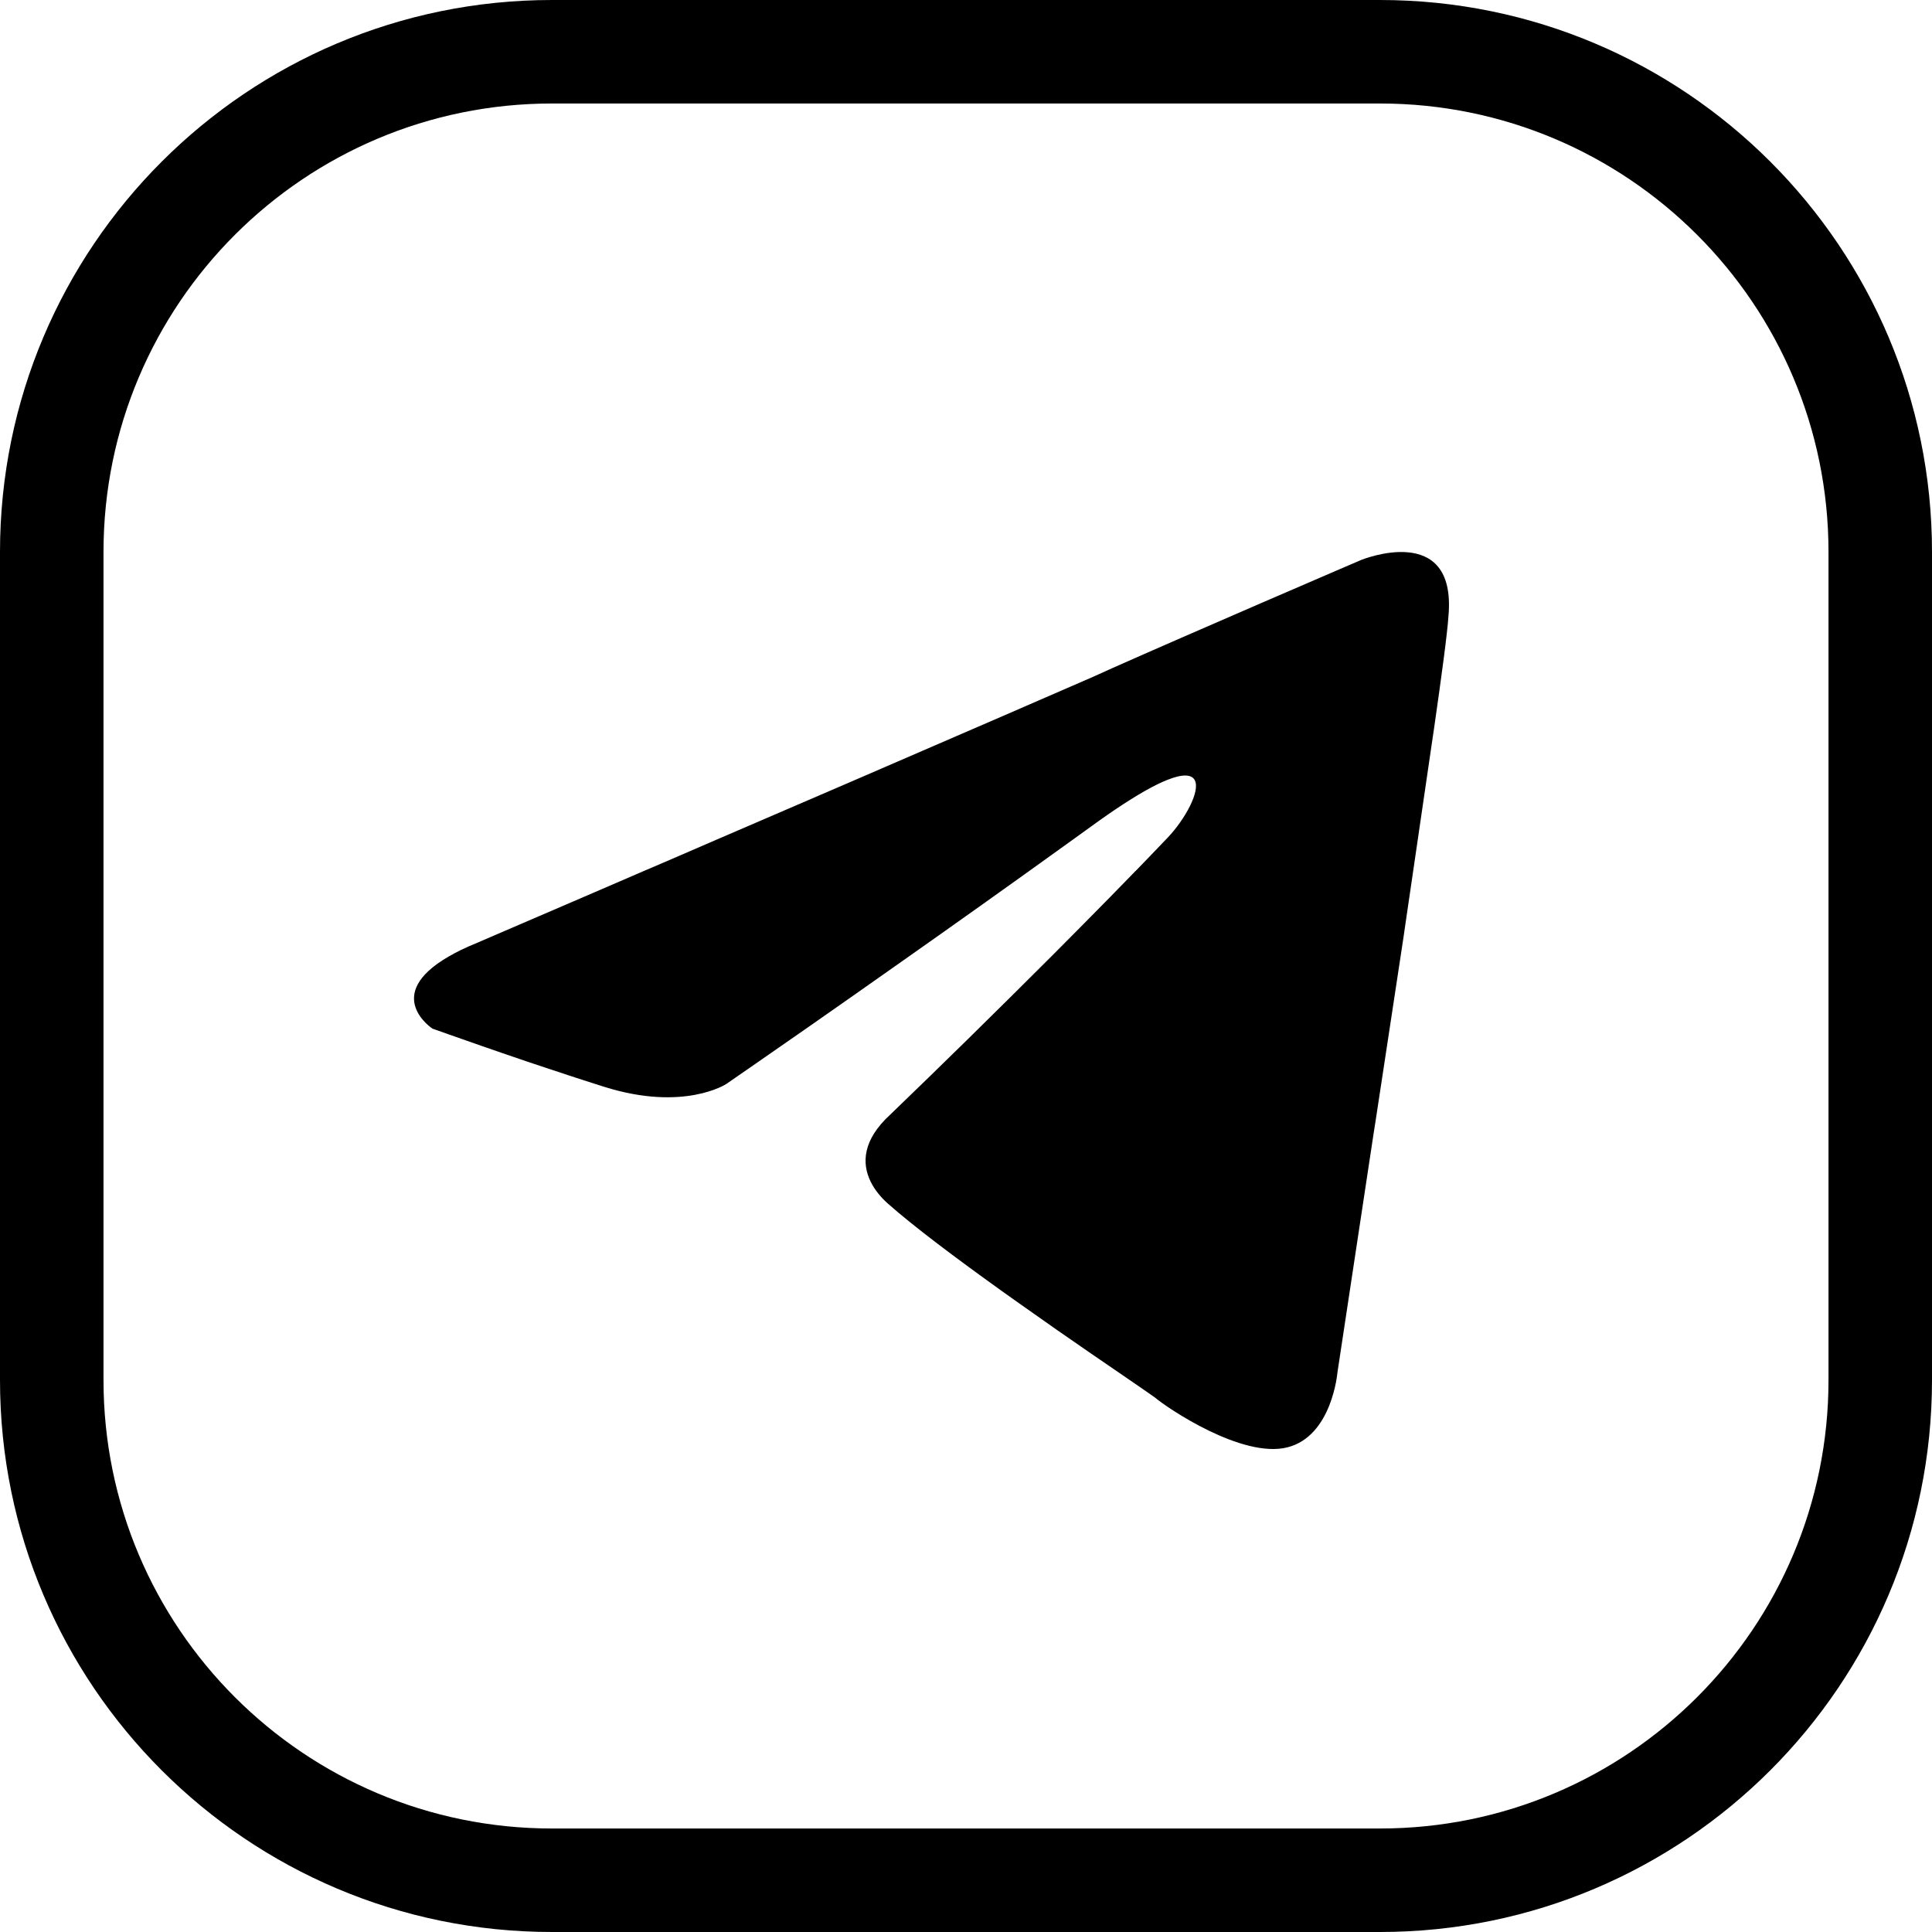 <svg width="28" height="28" viewBox="0 0 28 28" fill="none" xmlns="http://www.w3.org/2000/svg">
  <path fill-rule="evenodd" clip-rule="evenodd"
    d="M8.76 15.752C9.911 16.113 10.524 15.711 10.524 15.711C10.524 15.711 10.657 15.62 10.893 15.456C11.093 15.318 11.366 15.128 11.696 14.898C11.707 14.89 11.718 14.883 11.729 14.875C12.11 14.609 12.564 14.291 13.064 13.938C13.799 13.421 14.634 12.828 15.487 12.213C15.635 12.107 15.783 12 15.931 11.893C16.093 11.778 16.238 11.68 16.367 11.599C16.444 11.55 16.516 11.507 16.582 11.469C16.591 11.464 16.599 11.459 16.607 11.455C16.725 11.389 16.826 11.339 16.912 11.305C17.391 11.112 17.398 11.377 17.244 11.685C17.166 11.841 17.047 12.009 16.928 12.134C16.926 12.137 16.923 12.14 16.921 12.142C16.91 12.153 16.9 12.163 16.89 12.174C16.757 12.314 16.612 12.464 16.459 12.622C16.457 12.623 16.456 12.625 16.454 12.626C16.355 12.728 16.253 12.833 16.147 12.941C16.137 12.951 16.126 12.962 16.116 12.973C15.842 13.252 15.547 13.55 15.242 13.856C14.848 14.25 14.435 14.659 14.025 15.062C13.643 15.437 13.263 15.806 12.902 16.154C12.701 16.338 12.598 16.514 12.561 16.676C12.485 17.007 12.683 17.278 12.864 17.44C13.241 17.775 13.866 18.242 14.506 18.701C14.519 18.71 14.531 18.719 14.544 18.728C14.61 18.775 14.676 18.822 14.742 18.869C14.94 19.009 15.136 19.147 15.323 19.278C15.482 19.388 15.635 19.494 15.777 19.592L15.778 19.593C15.983 19.734 16.167 19.86 16.318 19.963C16.549 20.122 16.703 20.227 16.737 20.253C16.928 20.414 18.002 21.138 18.654 20.977C19.306 20.816 19.383 19.892 19.383 19.892C19.383 19.892 19.61 18.388 19.899 16.483C19.904 16.453 19.909 16.423 19.913 16.392C19.922 16.333 19.931 16.273 19.941 16.213C19.992 15.871 20.046 15.518 20.101 15.161C20.18 14.638 20.261 14.105 20.341 13.581C20.356 13.479 20.371 13.378 20.385 13.277C20.399 13.183 20.412 13.09 20.426 12.998C20.482 12.61 20.538 12.231 20.591 11.87C20.654 11.439 20.714 11.033 20.767 10.666C20.772 10.632 20.777 10.599 20.782 10.566C20.894 9.784 20.975 9.189 20.993 8.919C21.108 7.552 19.728 8.115 19.728 8.115C19.728 8.115 19.122 8.375 18.376 8.698C18.348 8.71 18.32 8.722 18.292 8.734C17.536 9.062 16.655 9.445 16.116 9.685C16.016 9.73 15.928 9.769 15.855 9.803C15.849 9.805 15.844 9.807 15.839 9.81C15.579 9.923 15.266 10.059 14.914 10.212C14.868 10.232 14.822 10.252 14.776 10.272C14.772 10.274 14.767 10.276 14.763 10.278C14.054 10.585 13.206 10.952 12.334 11.329C11.681 11.61 11.014 11.898 10.382 12.17C10.187 12.254 9.996 12.337 9.809 12.418C9.728 12.452 9.648 12.487 9.57 12.521C9.532 12.537 9.495 12.553 9.458 12.569C9.432 12.58 9.407 12.591 9.382 12.601C9.138 12.707 8.904 12.807 8.685 12.902C8.66 12.912 8.635 12.923 8.611 12.934C7.951 13.218 7.43 13.442 7.149 13.563C7.001 13.627 6.92 13.662 6.92 13.662C6.831 13.698 6.75 13.734 6.676 13.77C6.612 13.802 6.553 13.833 6.5 13.864C5.532 14.426 6.268 14.908 6.268 14.908C6.268 14.908 6.353 14.938 6.5 14.99C6.744 15.076 7.155 15.221 7.622 15.379C7.636 15.383 7.65 15.388 7.664 15.393C7.683 15.399 7.702 15.405 7.72 15.412C8.057 15.525 8.417 15.644 8.76 15.752ZM1.5 8C1.5 4.41 4.41 1.5 8 1.5H20C23.59 1.5 26.5 4.41 26.5 8V20C26.5 23.59 23.59 26.5 20 26.5H8C4.41 26.5 1.5 23.59 1.5 20V8ZM0 8C0 3.582 3.582 0 8 0H20C24.418 0 28 3.582 28 8V20C28 24.418 24.418 28 20 28H8C3.582 28 0 24.418 0 20V8Z"
    fill="black" />
</svg>
